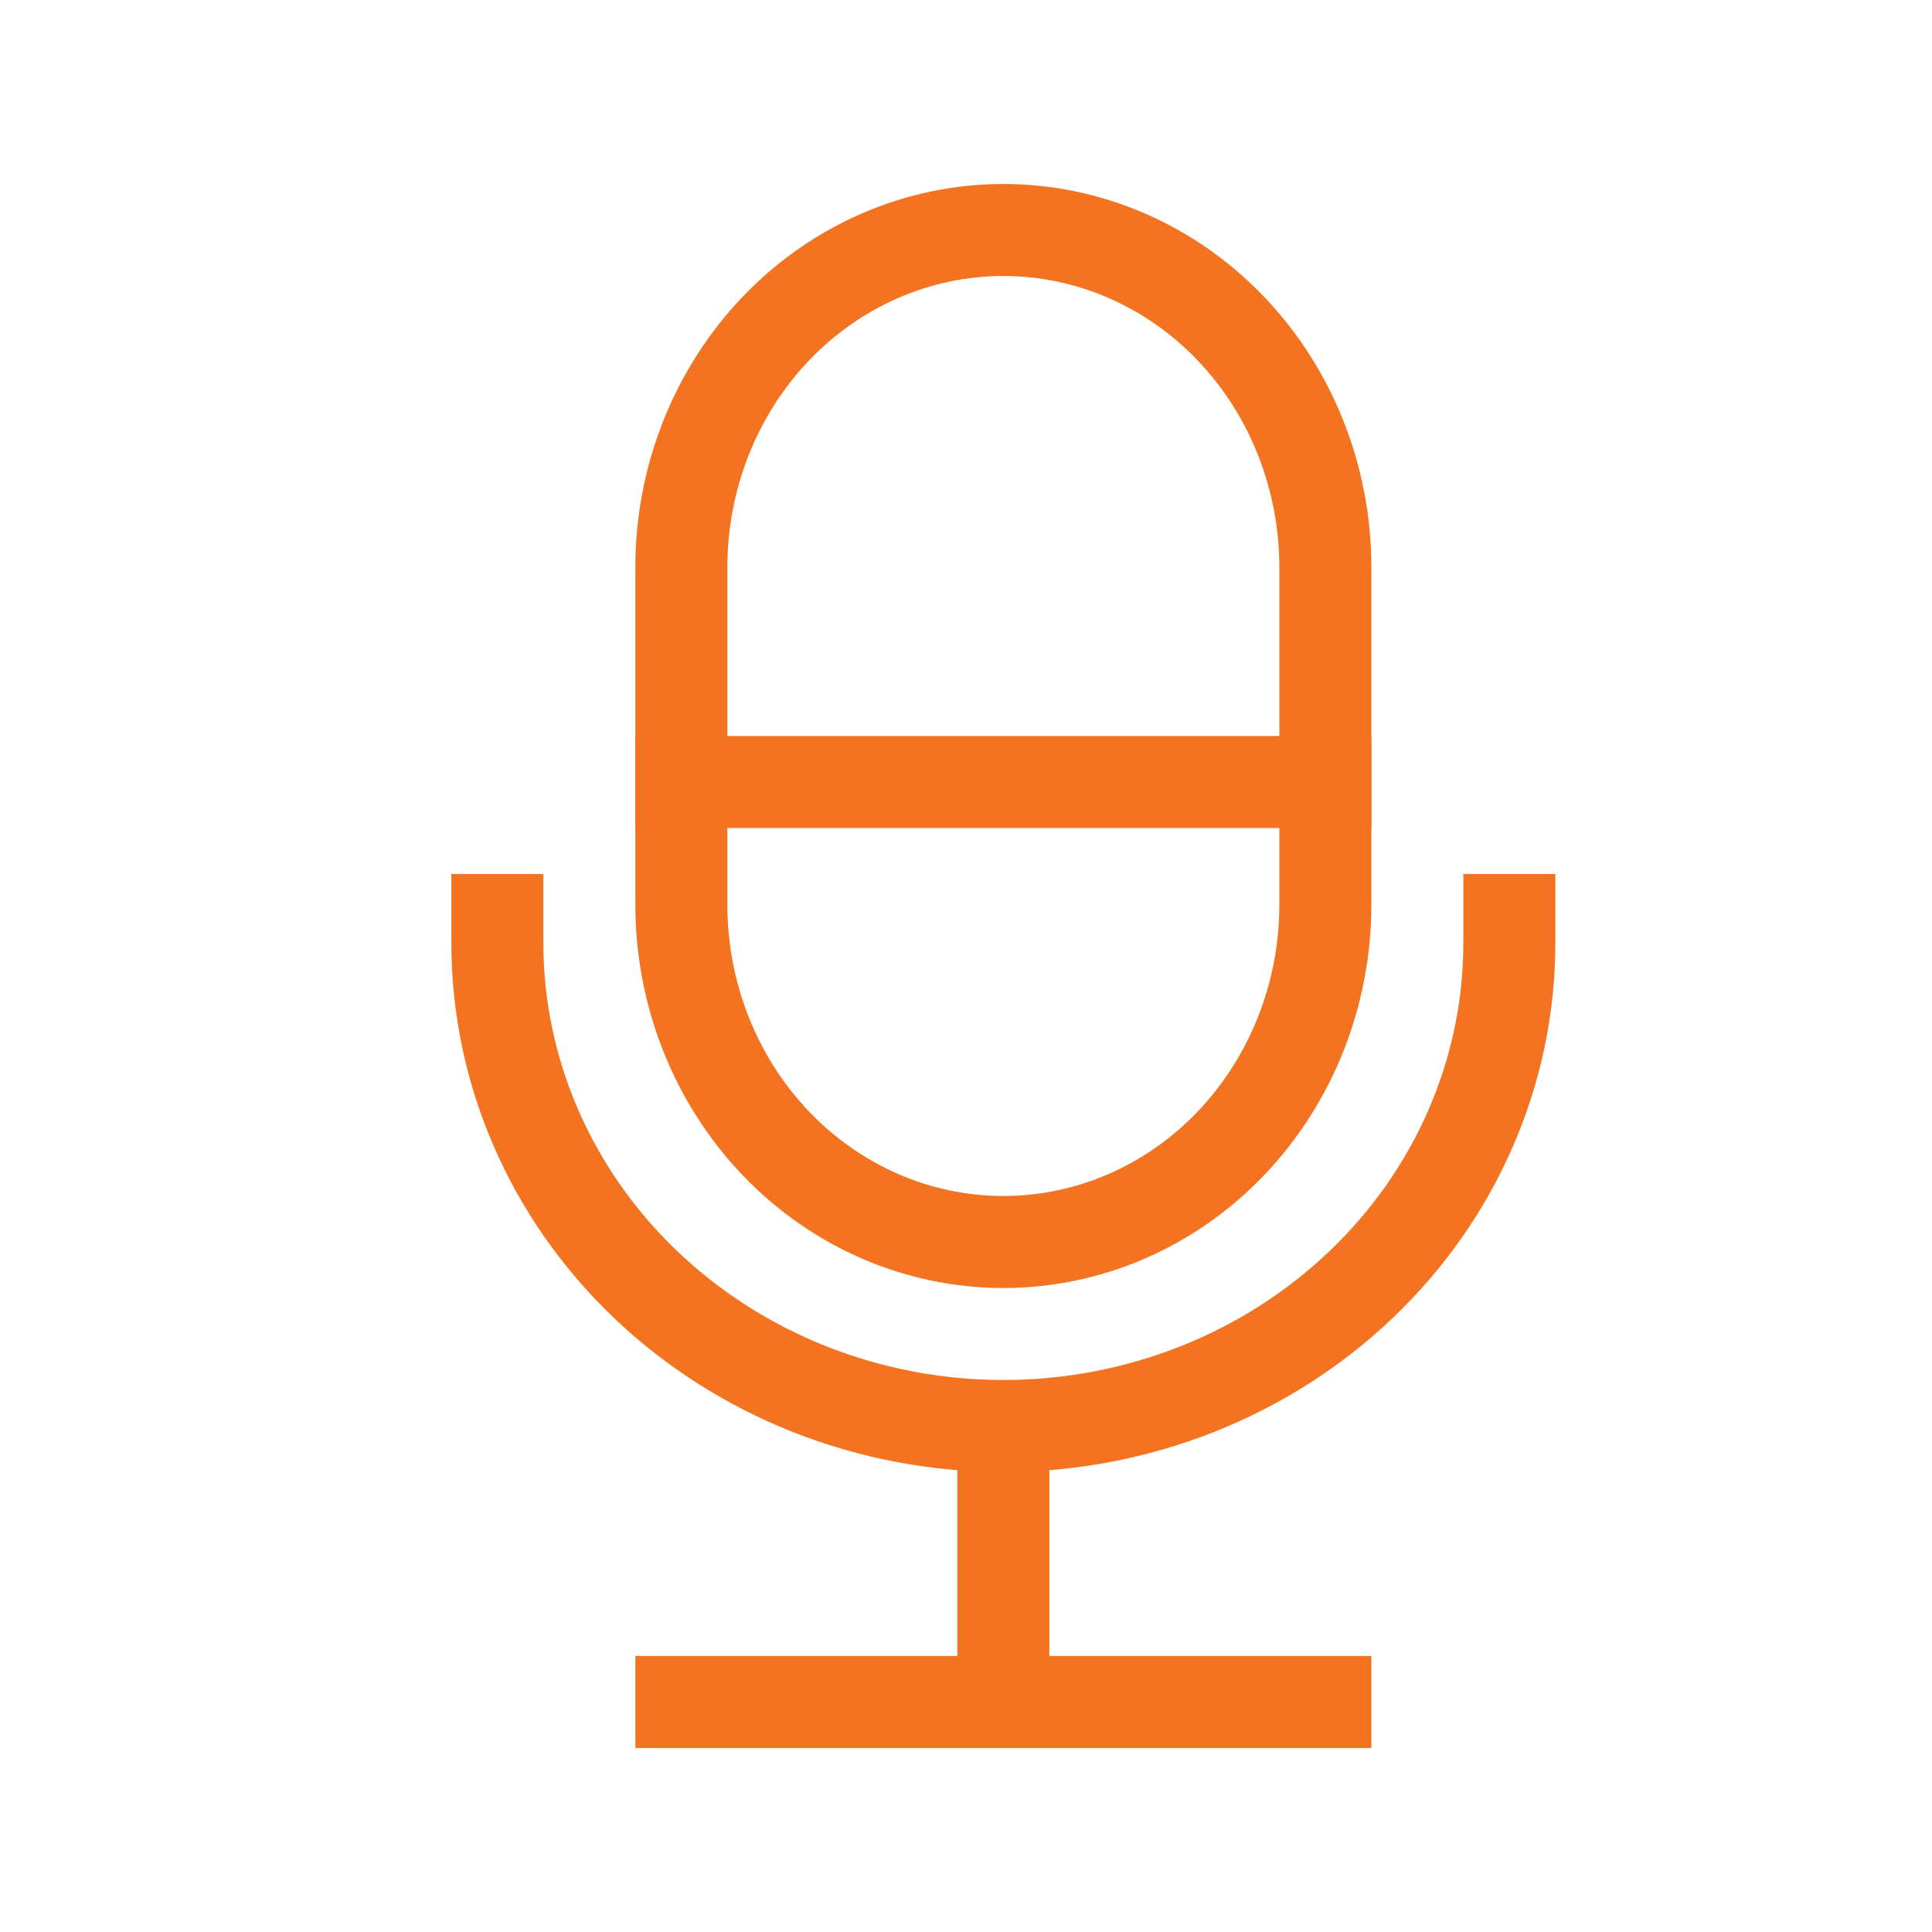 <svg width="21" height="21" viewBox="0 0 21 21" fill="none" xmlns="http://www.w3.org/2000/svg">
<path d="M10.906 15.5V18.5" stroke="#F37321" stroke-miterlimit="10"/>
<path d="M6.906 18.5H14.906" stroke="#F37321" stroke-miterlimit="10"/>
<path d="M5.406 9.5V10.25C5.406 11.642 5.986 12.978 7.017 13.962C8.049 14.947 9.448 15.5 10.906 15.5C12.365 15.5 13.764 14.947 14.795 13.962C15.827 12.978 16.406 11.642 16.406 10.25V9.5" stroke="#F37321" stroke-miterlimit="10"/>
<path d="M6.906 8.5H14.906" stroke="#F37321" stroke-miterlimit="10"/>
<path d="M14.406 6.167V9.833C14.406 10.806 14.037 11.738 13.381 12.426C12.725 13.114 11.835 13.5 10.906 13.5C9.978 13.5 9.088 13.114 8.431 12.426C7.775 11.738 7.406 10.806 7.406 9.833V6.167C7.406 5.194 7.775 4.262 8.431 3.574C9.088 2.886 9.978 2.5 10.906 2.5C11.835 2.5 12.725 2.886 13.381 3.574C14.037 4.262 14.406 5.194 14.406 6.167Z" stroke="#F37321" stroke-miterlimit="10"/>
</svg>
